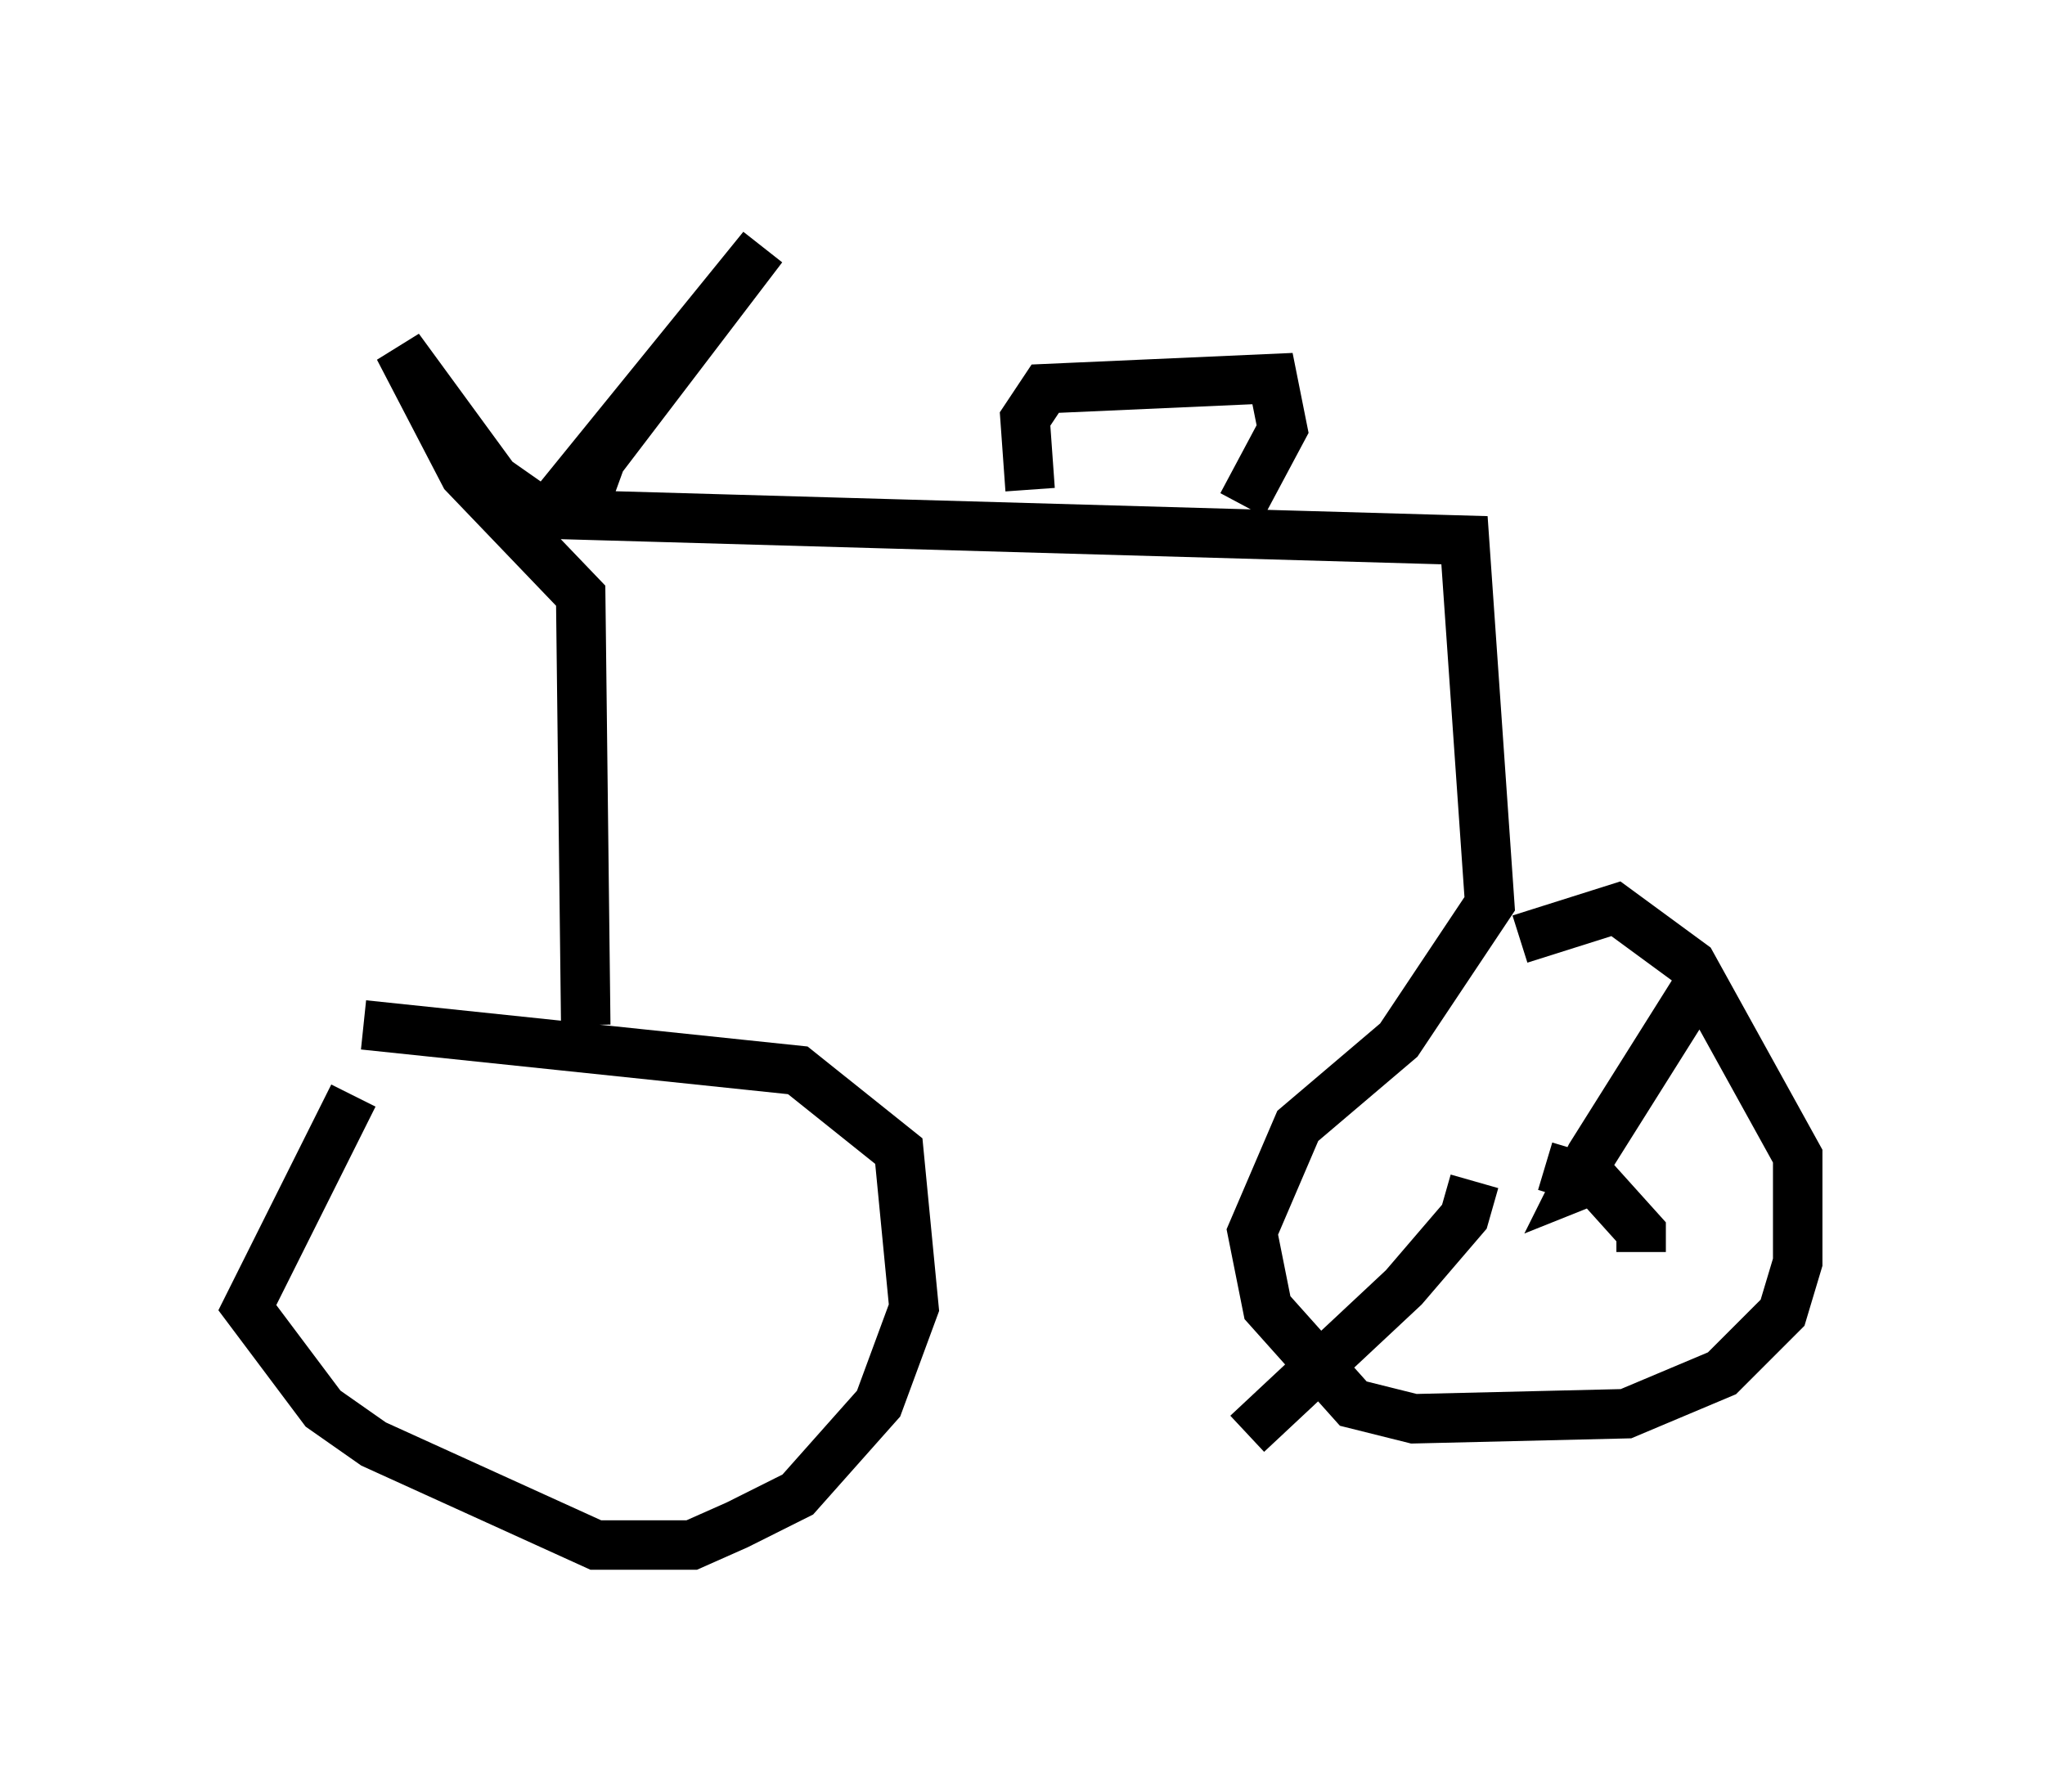 <?xml version="1.0" encoding="utf-8" ?>
<svg baseProfile="full" height="36.236" version="1.1" width="41.34" xmlns="http://www.w3.org/2000/svg" xmlns:ev="http://www.w3.org/2001/xml-events" xmlns:xlink="http://www.w3.org/1999/xlink"><defs /><rect fill="white" height="36.236" width="41.34" x="0" y="0" /><path d="M7.654, 21.742 m-0.51, 0.408 l-2.144, 4.288 1.531, 2.042 l1.021, 0.715 4.492, 2.042 l1.94, 0.0 0.919, -0.408 l1.225, -0.613 1.633, -1.838 l0.715, -1.94 -0.306, -3.165 l-2.042, -1.633 -8.779, -0.919 m4.492, 0.0 l-0.102, -8.677 -2.348, -2.45 l-1.327, -2.552 1.94, 2.654 l1.021, 0.715 4.39, -5.41 l-3.267, 4.288 -0.408, 1.123 l17.865, 0.51 0.51, 7.35 l-1.838, 2.756 -2.042, 1.735 l-0.919, 2.144 0.306, 1.531 l1.735, 1.94 1.225, 0.306 l4.288, -0.102 1.94, -0.817 l1.225, -1.225 0.306, -1.021 l0.0, -2.144 -2.144, -3.879 l-1.531, -1.123 -1.94, 0.613 m-9.902, -9.086 l-0.102, -1.429 0.408, -0.613 l4.594, -0.204 0.204, 1.021 l-0.817, 1.531 m7.248, 13.577 l-0.51, 0.204 0.306, -0.613 l2.246, -3.573 m-3.165, 3.777 l1.021, 0.306 0.919, 1.021 l0.0, 0.408 m-3.369, -1.429 l-0.204, 0.715 -1.225, 1.429 l-3.165, 2.96 " fill="none" stroke="black" stroke-width="1" /></svg>
